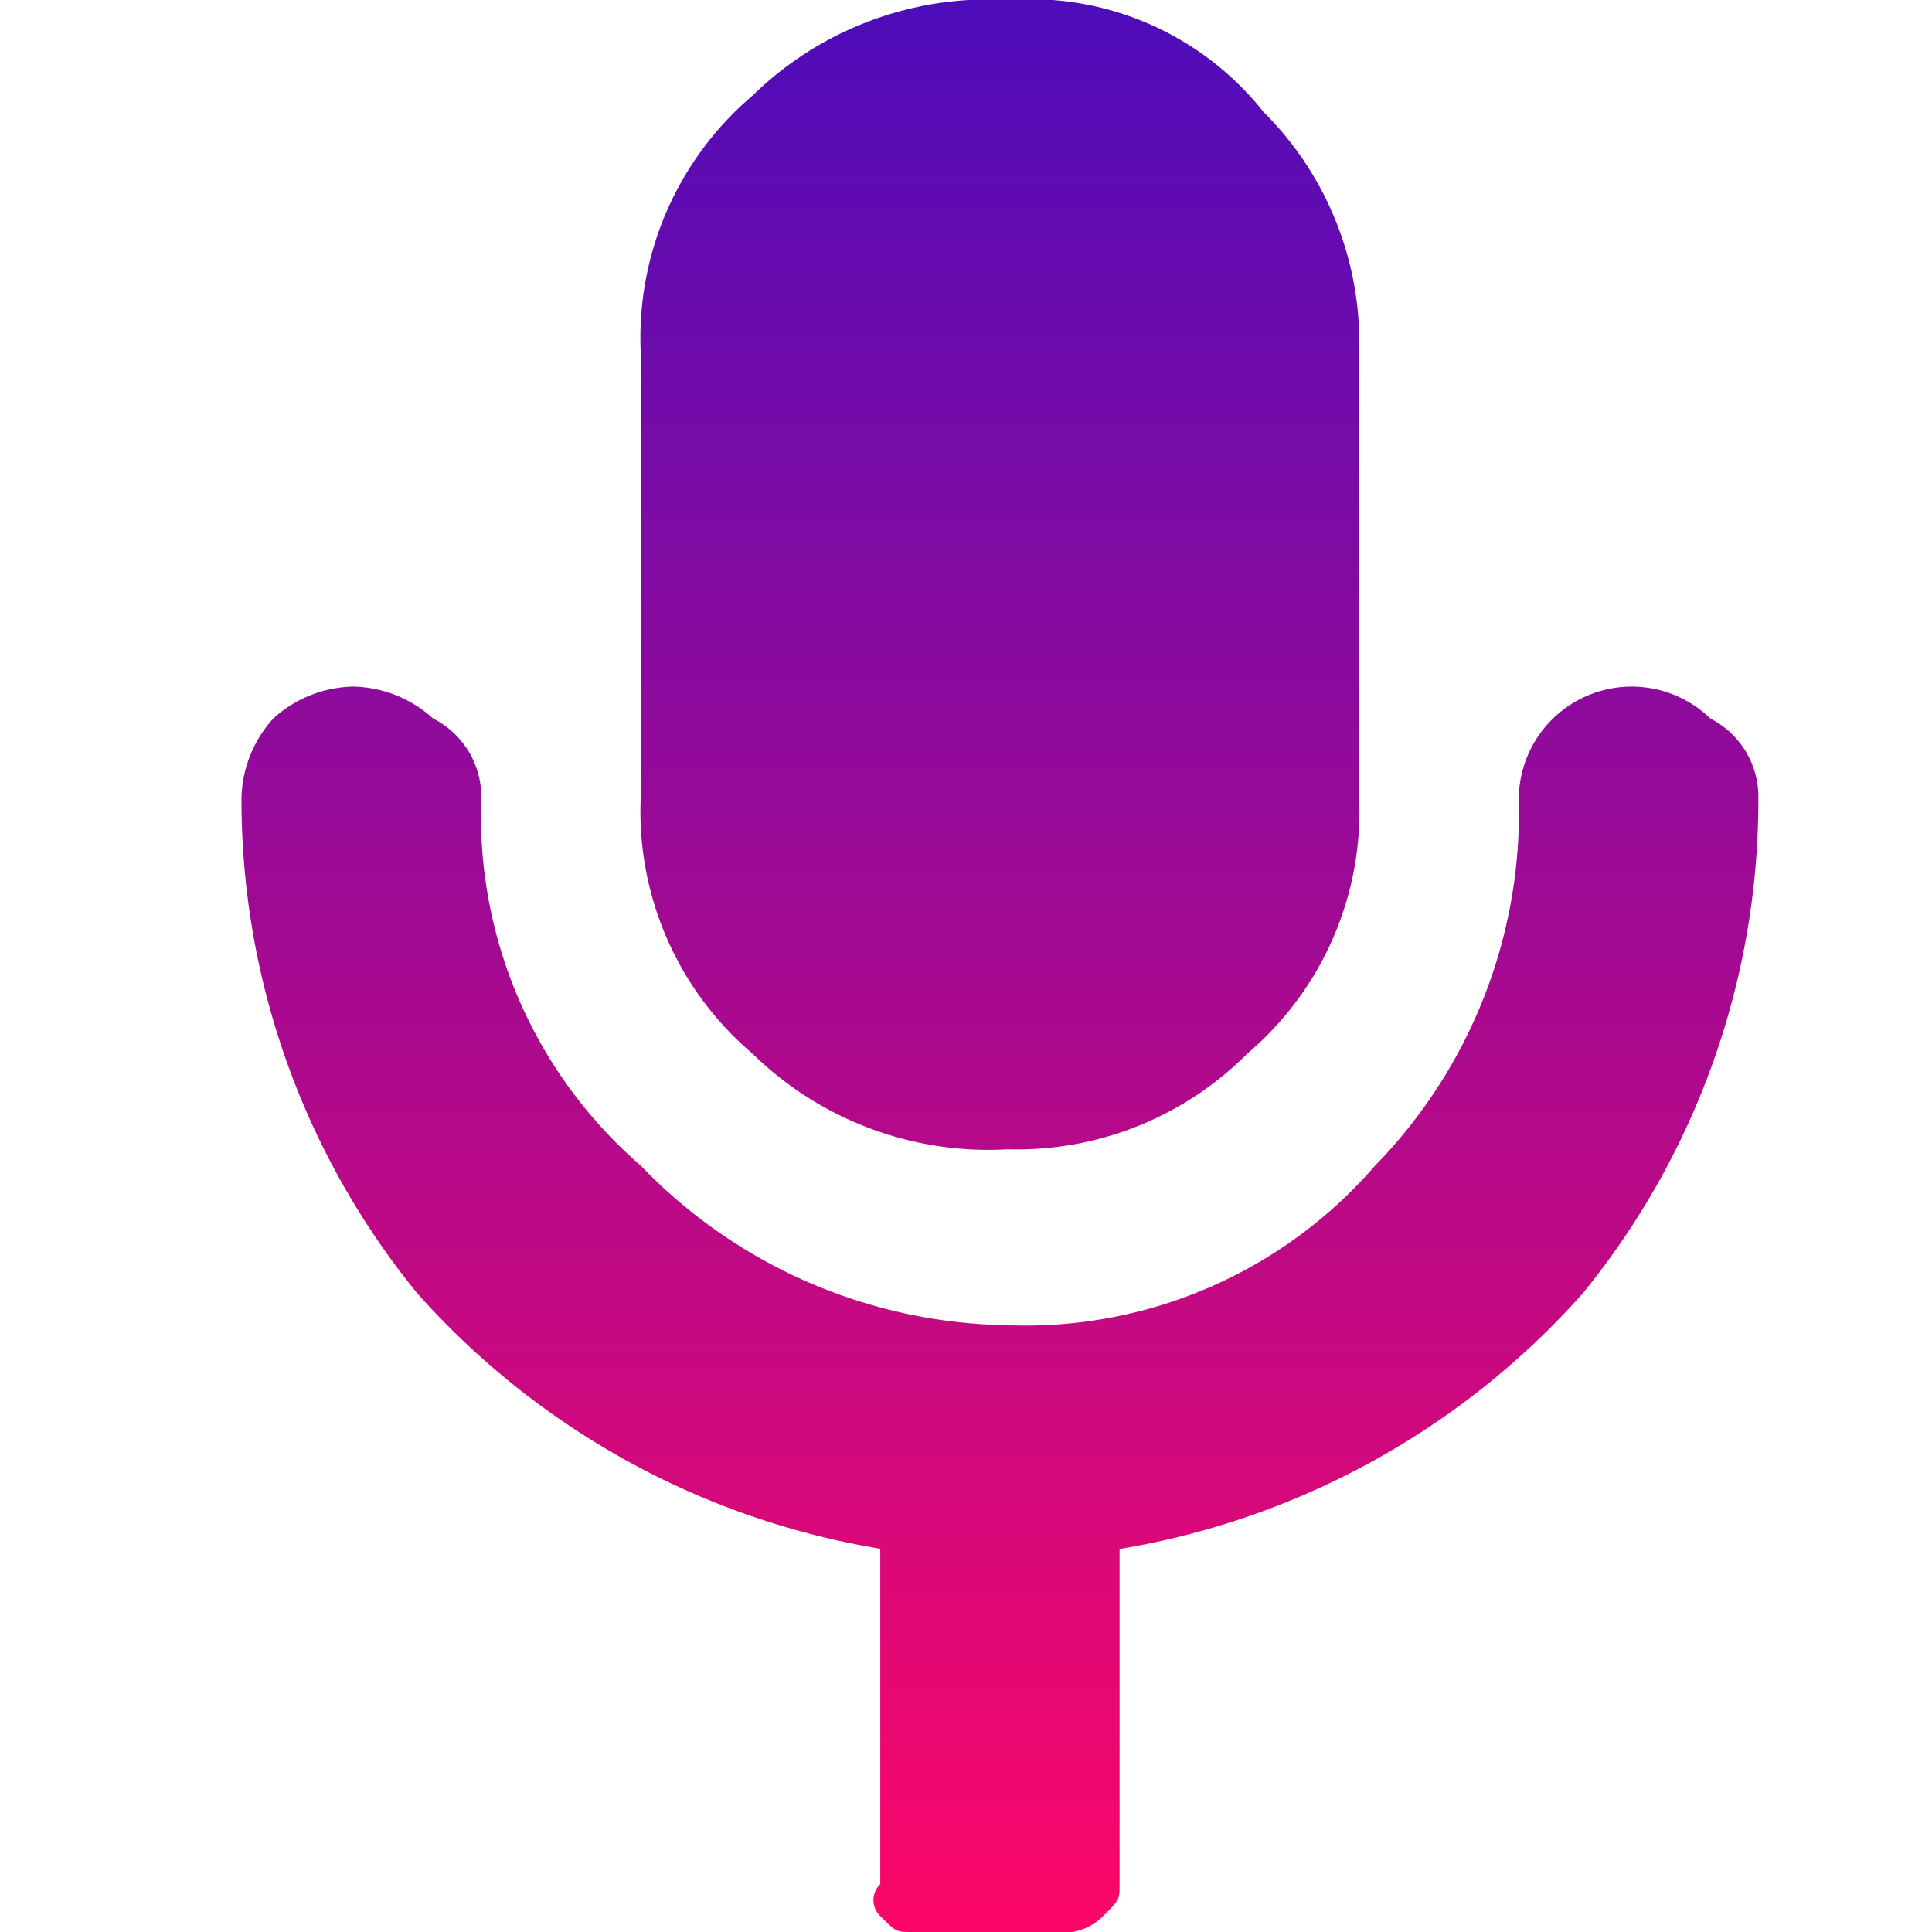<svg xmlns="http://www.w3.org/2000/svg" xmlns:xlink="http://www.w3.org/1999/xlink" width="16" height="16" viewBox="0 0 16 16">
  <defs>
    <clipPath id="clip-path">
      <rect width="16" height="16" fill="none"/>
    </clipPath>
    <linearGradient id="linear-gradient" x1="0.5" x2="0.5" y2="1" gradientUnits="objectBoundingBox">
      <stop offset="0" stop-color="#4d0cbb"/>
      <stop offset="1" stop-color="#fd0767"/>
    </linearGradient>
  </defs>
  <g id="Voice" clip-path="url(#clip-path)">
    <rect id="Rectangle_313" data-name="Rectangle 313" width="16" height="16" fill="none"/>
    <path id="Path_124" data-name="Path 124" d="M12.562,6.612a6.463,6.463,0,0,1-1.455,4.1,6.567,6.567,0,0,1-3.835,2.116V15.6c0,.132,0,.132-.132.264A.462.462,0,0,1,6.876,16H5.554c-.132,0-.132,0-.264-.132a.183.183,0,0,1,0-.264V12.826a6.567,6.567,0,0,1-3.835-2.116A6.463,6.463,0,0,1,0,6.612,1.01,1.01,0,0,1,.264,5.95a1.01,1.01,0,0,1,.661-.264,1.01,1.01,0,0,1,.661.264.727.727,0,0,1,.4.661A3.829,3.829,0,0,0,3.306,9.653a4.3,4.3,0,0,0,3.041,1.322A3.829,3.829,0,0,0,9.388,9.653a4.189,4.189,0,0,0,1.19-3.041.935.935,0,0,1,1.587-.661A.727.727,0,0,1,12.562,6.612Zm-9.256,0v-3.7A2.631,2.631,0,0,1,4.231.793,2.792,2.792,0,0,1,6.347,0,2.466,2.466,0,0,1,8.463.926a2.691,2.691,0,0,1,.793,1.983v3.7a2.631,2.631,0,0,1-.926,2.116,2.691,2.691,0,0,1-1.983.793,2.792,2.792,0,0,1-2.116-.793A2.631,2.631,0,0,1,3.306,6.612Z" transform="translate(2)" fill="url(#linear-gradient)"/>
  </g>
</svg>
